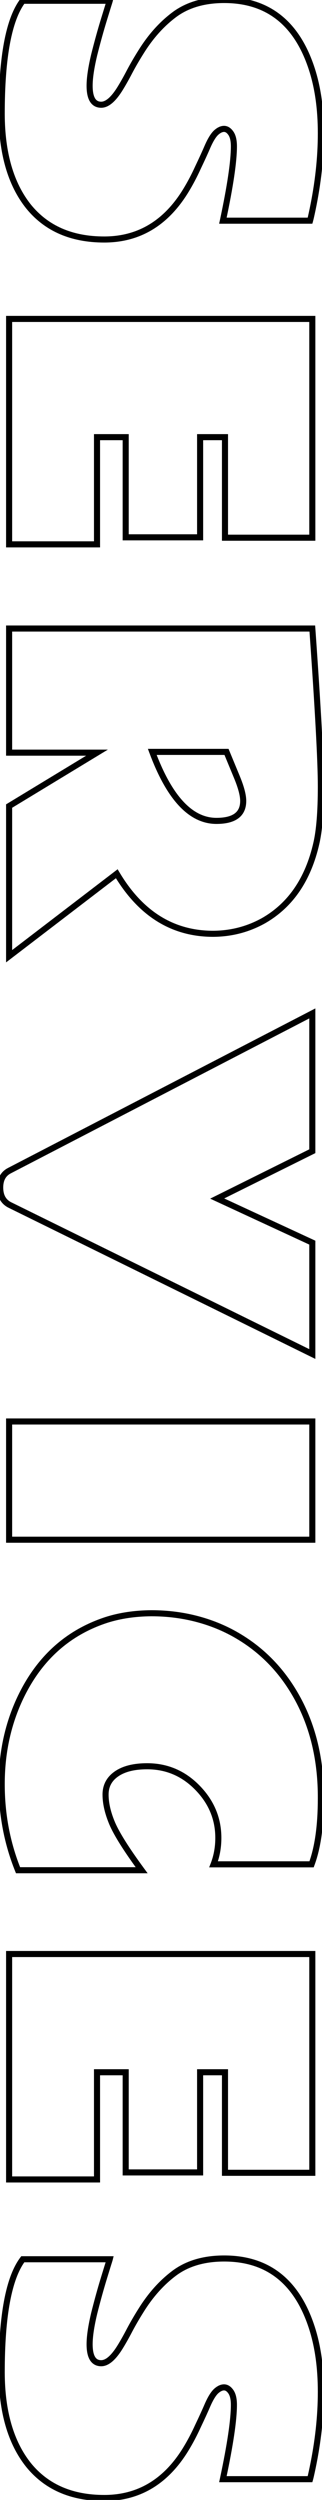 <svg width="106" height="822" viewBox="0 0 106 822" fill="none" xmlns="http://www.w3.org/2000/svg">
<mask id="path-1-outside-1_290_179" maskUnits="userSpaceOnUse" x="-1" y="-1" width="108" height="824" fill="white">
<rect fill="white" x="-1" y="-1" width="108" height="824"/>
<path d="M0.562 37.5C0.562 18.792 2.875 6.375 7.5 0.25L36.125 0.25C36.083 0.417 35.896 1.021 35.562 2.062C35.229 3.146 34.812 4.5 34.312 6.125C33.146 9.917 32.042 13.896 31 18.062C30 22.271 29.5 25.646 29.5 28.188C29.5 32.354 30.771 34.438 33.312 34.438C35.271 34.438 37.354 32.646 39.562 29.062C40.562 27.438 41.604 25.583 42.688 23.5C43.771 21.458 44.979 19.375 46.312 17.25C49.521 12.042 53.271 7.854 57.562 4.688C61.854 1.562 67.271 0 73.812 0C88.104 0 97.708 7.542 102.625 22.625C104.625 28.75 105.625 35.812 105.625 43.812C105.625 51.854 104.708 60.25 102.875 69C102.5 70.792 102.229 71.979 102.063 72.562H73.375C75.792 61.229 77 53.083 77 48.125C77 46.208 76.667 44.771 76 43.812C75.333 42.854 74.583 42.375 73.75 42.375C72.917 42.375 72.042 42.792 71.125 43.625C70.25 44.458 69.354 45.896 68.438 47.938C67.562 49.979 66.479 52.354 65.188 55.062C63.938 57.812 62.583 60.375 61.125 62.75C54.583 73.417 45.646 78.75 34.312 78.75C23.562 78.75 15.25 75.125 9.375 67.875C3.542 60.542 0.604 50.417 0.562 37.5ZM102.813 104.863L102.813 176.8L74.062 176.8V143.738H65.875V176.675H41.375V143.738H31.938V178.988H3L3 104.863L102.813 104.863ZM71.25 269.913C77.125 269.913 80.062 267.725 80.062 263.35C80.062 261.475 79.375 258.871 78 255.538L74.562 247.225H50.125C55.75 262.35 62.792 269.913 71.25 269.913ZM70.188 307.038C56.854 307.038 46.271 300.454 38.438 287.288L3 314.413L3 265.038L31.938 247.475H3V206.663L102.813 206.663C104.688 233.079 105.625 250.392 105.625 258.6C105.625 266.808 105.125 273.058 104.125 277.35C101.417 289.183 95.625 297.642 86.75 302.725C81.667 305.558 76.146 306.996 70.188 307.038ZM102.813 378.525L71.5 394.087L102.813 408.587V445.212L3.125 396.15C1.083 395.067 0.062 393.171 0.062 390.462C0.062 387.796 1.083 385.942 3.125 384.9L102.813 333.212L102.813 378.525ZM3 506.263L3 467.388L102.813 467.388L102.813 506.263H3ZM70.312 613C71.354 610.292 71.875 607.396 71.875 604.312C71.875 597.979 69.562 592.458 64.938 587.75C60.354 583.083 54.854 580.75 48.438 580.75C44.146 580.75 40.792 581.583 38.375 583.25C35.958 584.917 34.75 587.188 34.75 590.062C34.75 592.938 35.479 596.104 36.938 599.562C38.438 603.062 41.667 608.188 46.625 614.938H5.938C2.354 606.062 0.562 596.625 0.562 586.625C0.562 576.667 2.479 567.479 6.312 559.062C12.438 545.688 22.021 536.875 35.062 532.625C39.521 531.208 44.438 530.479 49.812 530.438C55.188 530.438 60.333 531.104 65.25 532.438C70.167 533.771 74.708 535.708 78.875 538.25C87.25 543.333 93.812 550.458 98.562 559.625C103.313 568.833 105.667 579.375 105.625 591.25C105.625 600.292 104.604 607.542 102.563 613H70.312ZM102.813 642.487L102.813 714.425H74.062V681.362H65.875V714.3H41.375V681.362H31.938V716.612H3L3 642.487H102.813ZM0.562 780.1C0.562 761.392 2.875 748.975 7.5 742.85H36.125C36.083 743.017 35.896 743.621 35.562 744.662C35.229 745.746 34.812 747.1 34.312 748.725C33.146 752.517 32.042 756.496 31 760.662C30 764.871 29.5 768.246 29.5 770.787C29.5 774.954 30.771 777.037 33.312 777.037C35.271 777.037 37.354 775.246 39.562 771.662C40.562 770.037 41.604 768.183 42.688 766.1C43.771 764.058 44.979 761.975 46.312 759.85C49.521 754.642 53.271 750.454 57.562 747.287C61.854 744.162 67.271 742.6 73.812 742.6C88.104 742.6 97.708 750.142 102.625 765.225C104.625 771.35 105.625 778.412 105.625 786.412C105.625 794.454 104.708 802.85 102.875 811.6C102.5 813.392 102.229 814.579 102.063 815.162H73.375C75.792 803.829 77 795.683 77 790.725C77 788.808 76.667 787.371 76 786.412C75.333 785.454 74.583 784.975 73.75 784.975C72.917 784.975 72.042 785.392 71.125 786.225C70.25 787.058 69.354 788.496 68.438 790.537C67.562 792.579 66.479 794.954 65.188 797.662C63.938 800.412 62.583 802.975 61.125 805.35C54.583 816.017 45.646 821.35 34.312 821.35C23.562 821.35 15.25 817.725 9.375 810.475C3.542 803.142 0.604 793.017 0.562 780.1Z"/>
</mask>
<path d="M0.562 37.5L-0.438 37.5L-0.437 37.503L0.562 37.5ZM7.5 0.25V-0.75H7.002L6.702 -0.353L7.5 0.25ZM36.125 0.25L37.095 0.493L37.406 -0.75L36.125 -0.75V0.25ZM35.562 2.062L34.61 1.758L34.607 1.768L35.562 2.062ZM31 18.062L30.03 17.82L30.027 17.831L31 18.062ZM39.562 29.062L40.414 29.587L40.414 29.587L39.562 29.062ZM42.688 23.5L41.804 23.031L41.8 23.039L42.688 23.5ZM46.312 17.25L47.16 17.782L47.164 17.774L46.312 17.25ZM57.562 4.688L56.974 3.879L56.969 3.883L57.562 4.688ZM102.625 22.625L101.674 22.935L101.674 22.935L102.625 22.625ZM102.875 69L101.896 68.795L101.896 68.795L102.875 69ZM102.063 72.562V73.562H102.817L103.024 72.837L102.063 72.562ZM73.375 72.562L72.397 72.354L72.139 73.562L73.375 73.562V72.562ZM71.125 43.625L70.452 42.885L70.444 42.893L70.435 42.901L71.125 43.625ZM68.438 47.938L67.525 47.528L67.522 47.536L67.518 47.544L68.438 47.938ZM65.188 55.062L64.285 54.632L64.281 54.64L64.277 54.649L65.188 55.062ZM61.125 62.75L60.273 62.227L60.273 62.227L61.125 62.75ZM9.375 67.875L8.592 68.498L8.598 68.505L9.375 67.875ZM1.562 37.5C1.562 28.181 2.139 20.466 3.28 14.339C4.424 8.197 6.12 3.736 8.298 0.853L6.702 -0.353C4.255 2.889 2.482 7.699 1.314 13.973C0.142 20.263 -0.438 28.111 -0.438 37.5H1.562ZM7.5 1.25L36.125 1.25V-0.75L7.5 -0.75V1.25ZM35.155 0.007C35.123 0.134 34.95 0.696 34.61 1.758L36.515 2.367C36.842 1.346 37.043 0.7 37.095 0.493L35.155 0.007ZM34.607 1.768C34.602 1.784 34.58 1.855 34.575 1.871C34.574 1.875 34.569 1.892 34.567 1.897C34.567 1.899 34.566 1.901 34.565 1.903C34.565 1.905 34.564 1.907 34.563 1.91C34.563 1.911 34.56 1.921 34.559 1.923C34.559 1.925 34.558 1.927 34.557 1.929C34.557 1.931 34.556 1.933 34.555 1.936C34.555 1.938 34.554 1.94 34.553 1.942C34.553 1.944 34.552 1.946 34.551 1.949C34.548 1.96 34.547 1.963 34.543 1.975C34.518 2.057 34.536 1.998 34.511 2.08C34.505 2.099 34.484 2.168 34.478 2.187C34.466 2.226 34.423 2.366 34.41 2.406C34.409 2.411 34.403 2.429 34.402 2.434C34.401 2.437 34.4 2.439 34.4 2.441C34.399 2.443 34.398 2.446 34.398 2.448C34.396 2.454 34.395 2.456 34.393 2.462C34.39 2.471 34.379 2.509 34.376 2.518C34.362 2.562 34.355 2.587 34.341 2.632C34.303 2.757 34.238 2.967 34.197 3.101C34.196 3.104 34.195 3.106 34.194 3.109C34.194 3.111 34.193 3.114 34.192 3.117C34.192 3.117 34.188 3.131 34.187 3.132C34.185 3.14 34.181 3.153 34.178 3.162C34.176 3.169 34.161 3.216 34.159 3.223C34.158 3.225 34.158 3.228 34.157 3.23C34.156 3.233 34.155 3.236 34.154 3.238C34.153 3.242 34.151 3.249 34.15 3.253C34.149 3.257 34.141 3.281 34.14 3.284C34.14 3.284 34.121 3.346 34.121 3.346C34.121 3.348 34.12 3.351 34.119 3.354C34.118 3.356 34.117 3.359 34.117 3.361C34.116 3.364 34.115 3.366 34.114 3.369C34.113 3.372 34.113 3.374 34.112 3.377C34.111 3.379 34.108 3.391 34.107 3.392C34.106 3.395 34.105 3.398 34.105 3.4C34.104 3.403 34.103 3.405 34.102 3.408C34.101 3.411 34.094 3.436 34.093 3.439C34.091 3.443 34.089 3.45 34.088 3.455C34.087 3.458 34.084 3.468 34.083 3.47C34.081 3.477 34.066 3.526 34.064 3.533C34.05 3.578 34.058 3.551 34.044 3.597C34.039 3.612 34.044 3.597 34.039 3.612C34.029 3.648 34.045 3.593 34.034 3.628C34.028 3.651 34.036 3.622 34.029 3.644C34.024 3.662 34.03 3.642 34.025 3.66C34.023 3.665 34.016 3.687 34.015 3.692C34.009 3.71 34.015 3.69 34.01 3.708C33.998 3.747 34.017 3.686 34.005 3.724C33.999 3.744 34.006 3.72 34 3.74C33.995 3.756 34 3.741 33.995 3.756C33.993 3.761 33.987 3.784 33.985 3.789C33.982 3.798 33.968 3.844 33.965 3.854C33.956 3.885 33.965 3.855 33.955 3.886C33.95 3.902 33.955 3.887 33.95 3.903C33.934 3.953 33.961 3.868 33.945 3.919C33.925 3.984 33.96 3.87 33.94 3.935C33.934 3.953 33.941 3.933 33.935 3.952C33.924 3.988 33.936 3.948 33.925 3.985C33.922 3.994 33.907 4.041 33.904 4.051C33.879 4.133 33.91 4.034 33.884 4.117C33.862 4.188 33.896 4.079 33.874 4.15C33.864 4.183 33.873 4.152 33.864 4.184C33.863 4.187 33.862 4.189 33.861 4.192C33.86 4.195 33.859 4.198 33.858 4.201C33.845 4.245 33.867 4.173 33.853 4.217C33.838 4.267 33.863 4.185 33.848 4.234C33.847 4.237 33.844 4.249 33.843 4.251C33.813 4.347 33.852 4.223 33.822 4.319C33.802 4.385 33.837 4.269 33.817 4.336C33.816 4.339 33.815 4.341 33.814 4.344C33.813 4.347 33.812 4.35 33.812 4.353C33.8 4.391 33.813 4.349 33.801 4.387C33.778 4.463 33.803 4.379 33.78 4.455C33.75 4.553 33.789 4.426 33.759 4.524C33.74 4.586 33.772 4.48 33.754 4.541C33.748 4.558 33.753 4.542 33.748 4.559C33.738 4.592 33.748 4.56 33.737 4.593C33.714 4.671 33.74 4.586 33.716 4.663C33.704 4.702 33.717 4.659 33.705 4.698C33.683 4.769 33.717 4.661 33.695 4.733C33.679 4.783 33.705 4.701 33.689 4.751C33.683 4.77 33.69 4.749 33.684 4.768C33.682 4.773 33.675 4.798 33.673 4.803C33.652 4.872 33.672 4.806 33.651 4.874C33.633 4.933 33.664 4.834 33.646 4.892C33.631 4.939 33.655 4.862 33.64 4.91C33.629 4.948 33.641 4.907 33.629 4.945C33.605 5.025 33.643 4.902 33.618 4.981C33.617 4.986 33.609 5.012 33.607 5.017C33.583 5.097 33.61 5.009 33.585 5.089C33.583 5.094 33.575 5.12 33.574 5.125C33.556 5.183 33.581 5.103 33.563 5.161C33.54 5.236 33.574 5.123 33.551 5.198C33.528 5.274 33.569 5.14 33.546 5.216C33.529 5.27 33.557 5.181 33.54 5.234C33.515 5.316 33.543 5.226 33.518 5.307C33.506 5.345 33.524 5.288 33.512 5.326C33.496 5.376 33.522 5.293 33.507 5.344C33.486 5.41 33.515 5.316 33.495 5.381C33.474 5.45 33.505 5.349 33.484 5.418C33.482 5.423 33.474 5.45 33.472 5.455C33.447 5.538 33.475 5.447 33.45 5.529C33.448 5.535 33.44 5.561 33.438 5.567C33.416 5.64 33.449 5.531 33.426 5.604C33.415 5.643 33.432 5.585 33.421 5.623C33.42 5.626 33.416 5.639 33.415 5.642C33.406 5.672 33.418 5.63 33.409 5.661C33.397 5.699 33.415 5.641 33.403 5.679C33.381 5.752 33.403 5.682 33.38 5.755C33.37 5.789 33.385 5.74 33.374 5.774C33.363 5.809 33.379 5.757 33.368 5.793C33.368 5.796 33.363 5.809 33.363 5.812C33.355 5.837 33.364 5.806 33.357 5.831L35.268 6.419C35.768 4.794 36.185 3.44 36.518 2.357L34.607 1.768ZM33.357 5.831C32.184 9.641 31.076 13.637 30.03 17.82L31.97 18.305C33.008 14.154 34.107 10.192 35.268 6.419L33.357 5.831ZM30.027 17.831C29.02 22.07 28.5 25.532 28.5 28.188H30.5C30.5 25.759 30.98 22.471 31.973 18.294L30.027 17.831ZM28.5 28.188C28.5 30.34 28.822 32.122 29.599 33.396C30.425 34.75 31.711 35.438 33.312 35.438V33.438C32.373 33.438 31.752 33.084 31.307 32.354C30.813 31.545 30.5 30.202 30.5 28.188H28.5ZM33.312 35.438C34.612 35.438 35.845 34.841 36.996 33.852C38.145 32.863 39.281 31.425 40.414 29.587L38.711 28.538C37.636 30.283 36.626 31.532 35.692 32.336C34.759 33.138 33.971 33.438 33.312 33.438V35.438ZM40.414 29.587C41.429 27.937 42.483 26.061 43.575 23.961L41.8 23.039C40.726 25.105 39.696 26.938 38.711 28.538L40.414 29.587ZM43.571 23.969C44.642 21.95 45.838 19.888 47.16 17.782L45.465 16.718C44.12 18.862 42.9 20.966 41.804 23.031L43.571 23.969ZM47.164 17.774C50.315 12.659 53.982 8.572 58.156 5.492L56.969 3.883C52.56 7.136 48.727 11.424 45.461 16.726L47.164 17.774ZM58.151 5.496C62.235 2.522 67.433 1 73.812 1V-1C67.109 -1 61.473 0.603 56.974 3.879L58.151 5.496ZM73.812 1C80.774 1 86.52 2.833 91.117 6.443C95.723 10.059 99.259 15.526 101.674 22.935L103.576 22.315C101.074 14.641 97.35 8.795 92.352 4.87C87.345 0.938 81.142 -1 73.812 -1V1ZM101.674 22.935C103.635 28.939 104.625 35.894 104.625 43.812H106.625C106.625 35.731 105.615 28.561 103.576 22.315L101.674 22.935ZM104.625 43.812C104.625 51.778 103.717 60.105 101.896 68.795L103.854 69.205C105.7 60.395 106.625 51.93 106.625 43.812H104.625ZM101.896 68.795C101.52 70.593 101.256 71.745 101.101 72.288L103.024 72.837C103.202 72.213 103.48 70.99 103.854 69.205L101.896 68.795ZM102.063 71.562H73.375V73.562H102.063V71.562ZM74.353 72.771C76.77 61.436 78 53.199 78 48.125H76C76 52.968 74.813 61.023 72.397 72.354L74.353 72.771ZM78 48.125C78 46.123 77.657 44.444 76.821 43.241L75.179 44.384C75.676 45.098 76 46.294 76 48.125H78ZM76.821 43.241C76.048 42.131 75.031 41.375 73.75 41.375V43.375C74.136 43.375 74.618 43.578 75.179 44.384L76.821 43.241ZM73.75 41.375C72.571 41.375 71.466 41.964 70.452 42.885L71.798 44.365C72.618 43.619 73.263 43.375 73.75 43.375V41.375ZM70.435 42.901C69.417 43.87 68.457 45.451 67.525 47.528L69.35 48.347C70.251 46.34 71.083 45.046 71.815 44.349L70.435 42.901ZM67.518 47.544C66.65 49.57 65.573 51.932 64.285 54.632L66.09 55.493C67.386 52.776 68.475 50.389 69.357 48.331L67.518 47.544ZM64.277 54.649C63.043 57.364 61.708 59.89 60.273 62.227L61.977 63.273C63.459 60.86 64.832 58.261 66.098 55.476L64.277 54.649ZM60.273 62.227C53.89 72.634 45.257 77.75 34.312 77.75V79.75C46.035 79.75 55.277 74.199 61.977 63.273L60.273 62.227ZM34.312 77.75C23.813 77.75 15.807 74.224 10.152 67.245L8.598 68.505C14.693 76.026 23.312 79.75 34.312 79.75V77.75ZM10.158 67.252C4.509 60.151 1.604 50.273 1.562 37.497L-0.437 37.503C-0.395 50.561 2.574 60.932 8.592 68.498L10.158 67.252ZM102.813 104.863H103.813V103.863H102.813V104.863ZM102.813 176.8V177.8H103.813V176.8H102.813ZM74.062 176.8H73.062V177.8H74.062V176.8ZM74.062 143.738H75.062V142.738H74.062V143.738ZM65.875 143.738V142.738H64.875V143.738H65.875ZM65.875 176.675V177.675H66.875V176.675H65.875ZM41.375 176.675H40.375V177.675H41.375V176.675ZM41.375 143.738H42.375V142.738H41.375V143.738ZM31.938 143.738V142.738H30.938V143.738H31.938ZM31.938 178.988V179.988H32.938V178.988H31.938ZM3 178.988H2V179.988H3V178.988ZM3 104.863V103.863H2V104.863H3ZM101.813 104.863L101.813 176.8H103.813L103.813 104.863H101.813ZM102.813 175.8L74.062 175.8V177.8L102.813 177.8V175.8ZM75.062 176.8V143.738H73.062V176.8H75.062ZM74.062 142.738H65.875V144.738H74.062V142.738ZM64.875 143.738V176.675H66.875V143.738H64.875ZM65.875 175.675H41.375V177.675H65.875V175.675ZM42.375 176.675V143.738H40.375V176.675H42.375ZM41.375 142.738H31.938V144.738H41.375V142.738ZM30.938 143.738V178.988H32.938V143.738H30.938ZM31.938 177.988H3V179.988H31.938V177.988ZM4 178.988L4 104.863H2L2 178.988H4ZM3 105.863L102.813 105.863V103.863L3 103.863V105.863ZM78 255.538L78.924 255.156L78.924 255.155L78 255.538ZM74.562 247.225L75.487 246.843L75.231 246.225H74.562V247.225ZM50.125 247.225V246.225H48.686L49.188 247.574L50.125 247.225ZM70.188 307.038V308.038L70.195 308.037L70.188 307.038ZM38.438 287.288L39.297 286.776L38.722 285.81L37.83 286.493L38.438 287.288ZM3 314.413H2V316.437L3.608 315.207L3 314.413ZM3 265.038L2.481 264.183L2 264.475V265.038H3ZM31.938 247.475L32.456 248.33L35.513 246.475H31.938V247.475ZM3 247.475H2V248.475H3V247.475ZM3 206.663V205.663H2V206.663H3ZM102.813 206.663L103.81 206.592L103.744 205.663H102.813V206.663ZM104.125 277.35L103.151 277.123L103.15 277.127L104.125 277.35ZM86.75 302.725L87.237 303.599L87.247 303.593L86.75 302.725ZM71.25 270.913C74.283 270.913 76.739 270.353 78.457 269.074C80.23 267.754 81.062 265.784 81.062 263.35H79.062C79.062 265.291 78.427 266.603 77.262 267.47C76.042 268.378 74.092 268.913 71.25 268.913V270.913ZM81.062 263.35C81.062 261.273 80.312 258.52 78.924 255.156L77.076 255.919C78.438 259.222 79.062 261.677 79.062 263.35H81.062ZM78.924 255.155L75.487 246.843L73.638 247.607L77.076 255.92L78.924 255.155ZM74.562 246.225H50.125V248.225H74.562V246.225ZM49.188 247.574C52.023 255.198 55.246 261.006 58.893 264.922C62.558 268.858 66.683 270.913 71.25 270.913V268.913C67.358 268.913 63.734 267.186 60.357 263.559C56.962 259.913 53.852 254.377 51.062 246.876L49.188 247.574ZM70.188 306.038C57.265 306.038 46.982 299.694 39.297 286.776L37.578 287.799C45.56 301.215 56.443 308.038 70.188 308.038V306.038ZM37.83 286.493L2.392 313.618L3.608 315.207L39.045 288.082L37.83 286.493ZM4 314.413L4 265.038H2L2 314.413H4ZM3.519 265.892L32.456 248.33L31.419 246.62L2.481 264.183L3.519 265.892ZM31.938 246.475H3V248.475H31.938V246.475ZM4 247.475V206.663H2V247.475H4ZM3 207.663L102.813 207.663V205.663L3 205.663V207.663ZM101.815 206.733C103.691 233.158 104.625 250.434 104.625 258.6H106.625C106.625 250.35 105.684 233.001 103.81 206.592L101.815 206.733ZM104.625 258.6C104.625 266.785 104.125 272.944 103.151 277.123L105.099 277.577C106.125 273.172 106.625 266.831 106.625 258.6H104.625ZM103.15 277.127C100.491 288.743 94.841 296.939 86.253 301.857L87.247 303.593C96.409 298.345 102.342 289.623 105.1 277.573L103.15 277.127ZM86.263 301.852C81.33 304.601 75.975 305.997 70.18 306.038L70.195 308.037C76.317 307.995 82.003 306.516 87.237 303.598L86.263 301.852ZM102.813 378.525L103.258 379.42L103.813 379.145V378.525H102.813ZM71.5 394.087L71.055 393.192L69.189 394.119L71.08 394.995L71.5 394.087ZM102.813 408.587H103.813V407.949L103.233 407.68L102.813 408.587ZM102.813 445.212L102.371 446.11L103.813 446.819V445.212H102.813ZM3.125 396.15L2.656 397.033L2.67 397.04L2.683 397.047L3.125 396.15ZM3.125 384.9L3.579 385.791L3.585 385.788L3.125 384.9ZM102.813 333.212H103.813V331.568L102.352 332.325L102.813 333.212ZM102.367 377.629L71.055 393.192L71.945 394.983L103.258 379.42L102.367 377.629ZM71.08 394.995L102.392 409.495L103.233 407.68L71.92 393.18L71.08 394.995ZM101.813 408.587V445.212H103.813V408.587H101.813ZM103.254 444.315L3.567 395.253L2.683 397.047L102.371 446.11L103.254 444.315ZM3.594 395.267C1.942 394.39 1.062 392.878 1.062 390.462H-0.938C-0.938 393.464 0.225 395.743 2.656 397.033L3.594 395.267ZM1.062 390.462C1.062 389.255 1.294 388.3 1.704 387.554C2.11 386.817 2.721 386.229 3.579 385.791L2.671 384.009C1.487 384.613 0.567 385.473 -0.048 386.59C-0.658 387.698 -0.938 389.004 -0.938 390.462H1.062ZM3.585 385.788L103.273 334.1L102.352 332.325L2.665 384.012L3.585 385.788ZM101.813 333.212L101.813 378.525H103.813L103.813 333.212H101.813ZM3 506.263H2V507.263H3V506.263ZM3 467.388V466.388H2V467.388H3ZM102.813 467.388H103.813V466.388H102.813V467.388ZM102.813 506.263V507.263H103.813V506.263H102.813ZM4 506.263L4 467.388H2L2 506.263H4ZM3 468.388L102.813 468.388V466.388L3 466.388V468.388ZM101.813 467.388L101.813 506.263H103.813L103.813 467.388H101.813ZM102.813 505.263L3 505.263V507.263H102.813V505.263ZM70.312 613L69.379 612.641L68.856 614H70.312V613ZM64.938 587.75L64.224 588.451L64.224 588.451L64.938 587.75ZM36.938 599.562L36.016 599.951L36.018 599.956L36.938 599.562ZM46.625 614.938V615.938H48.6L47.431 614.345L46.625 614.938ZM5.938 614.938L5.01 615.312L5.263 615.938H5.938V614.938ZM6.312 559.062L5.403 558.646L5.402 558.648L6.312 559.062ZM35.062 532.625L34.76 531.672L34.753 531.674L35.062 532.625ZM49.812 530.438L49.812 529.437L49.805 529.438L49.812 530.438ZM78.875 538.25L78.354 539.104L78.356 539.105L78.875 538.25ZM98.562 559.625L99.451 559.167L99.45 559.165L98.562 559.625ZM105.625 591.25L104.625 591.246V591.25H105.625ZM102.563 613V614H103.256L103.499 613.35L102.563 613ZM71.246 613.359C72.334 610.529 72.875 607.511 72.875 604.312H70.875C70.875 607.281 70.374 610.054 69.379 612.641L71.246 613.359ZM72.875 604.312C72.875 597.705 70.451 591.936 65.651 587.049L64.224 588.451C68.674 592.981 70.875 598.253 70.875 604.312H72.875ZM65.651 587.049C60.884 582.195 55.128 579.75 48.438 579.75V581.75C54.58 581.75 59.825 583.971 64.224 588.451L65.651 587.049ZM48.438 579.75C44.032 579.75 40.452 580.603 37.807 582.427L38.943 584.073C41.132 582.564 44.26 581.75 48.438 581.75V579.75ZM37.807 582.427C35.127 584.275 33.75 586.851 33.75 590.062H35.75C35.75 587.524 36.79 585.558 38.943 584.073L37.807 582.427ZM33.75 590.062C33.75 593.105 34.521 596.406 36.016 599.951L37.859 599.174C36.437 595.803 35.75 592.77 35.75 590.062H33.75ZM36.018 599.956C37.567 603.57 40.856 608.773 45.819 615.53L47.431 614.345C42.477 607.602 39.308 602.555 37.857 599.169L36.018 599.956ZM46.625 613.938H5.938V615.938H46.625V613.938ZM6.865 614.563C3.332 605.812 1.562 596.503 1.562 586.625H-0.438C-0.438 596.747 1.377 606.313 5.01 615.312L6.865 614.563ZM1.562 586.625C1.562 576.799 3.453 567.754 7.223 559.477L5.402 558.648C1.505 567.205 -0.438 576.535 -0.438 586.625H1.562ZM7.222 559.479C13.24 546.337 22.617 537.732 35.372 533.576L34.753 531.674C21.424 536.018 11.635 545.038 5.403 558.646L7.222 559.479ZM35.365 533.578C39.715 532.196 44.531 531.478 49.82 531.437L49.805 529.438C44.344 529.48 39.327 530.221 34.76 531.672L35.365 533.578ZM49.812 531.438C55.104 531.438 60.161 532.094 64.988 533.403L65.512 531.472C60.505 530.115 55.271 529.438 49.812 529.438V531.438ZM64.988 533.403C69.818 534.712 74.272 536.613 78.354 539.104L79.396 537.396C75.145 534.803 70.516 532.829 65.512 531.472L64.988 533.403ZM78.356 539.105C86.566 544.088 93.004 551.072 97.675 560.085L99.45 559.165C94.621 549.844 87.934 542.579 79.394 537.395L78.356 539.105ZM97.674 560.083C102.34 569.129 104.666 579.509 104.625 591.246L106.625 591.254C106.667 579.241 104.285 568.537 99.451 559.167L97.674 560.083ZM104.625 591.25C104.625 600.231 103.609 607.348 101.626 612.65L103.499 613.35C105.599 607.736 106.625 600.353 106.625 591.25H104.625ZM102.563 612H70.312V614H102.563V612ZM102.813 642.487H103.813V641.487H102.813V642.487ZM102.813 714.425V715.425H103.813V714.425H102.813ZM74.062 714.425H73.062V715.425H74.062V714.425ZM74.062 681.362H75.062V680.362H74.062V681.362ZM65.875 681.362V680.362H64.875V681.362H65.875ZM65.875 714.3V715.3H66.875V714.3H65.875ZM41.375 714.3H40.375V715.3H41.375V714.3ZM41.375 681.362H42.375V680.362H41.375V681.362ZM31.938 681.362V680.362H30.938V681.362H31.938ZM31.938 716.612V717.612H32.938V716.612H31.938ZM3 716.612H2V717.612H3V716.612ZM3 642.487V641.487H2V642.487H3ZM101.813 642.487L101.813 714.425H103.813L103.813 642.487H101.813ZM102.813 713.425H74.062V715.425H102.813V713.425ZM75.062 714.425V681.362H73.062V714.425H75.062ZM74.062 680.362H65.875V682.362H74.062V680.362ZM64.875 681.362V714.3H66.875V681.362H64.875ZM65.875 713.3H41.375V715.3H65.875V713.3ZM42.375 714.3V681.362H40.375V714.3H42.375ZM41.375 680.362H31.938V682.362H41.375V680.362ZM30.938 681.362V716.612H32.938V681.362H30.938ZM31.938 715.612H3V717.612H31.938V715.612ZM4 716.612L4 642.487H2L2 716.612H4ZM3 643.487H102.813V641.487H3V643.487ZM0.562 780.1H-0.438L-0.437 780.103L0.562 780.1ZM7.5 742.85V741.85H7.002L6.702 742.247L7.5 742.85ZM36.125 742.85L37.095 743.093L37.406 741.85H36.125V742.85ZM35.562 744.662L34.61 744.358L34.607 744.368L35.562 744.662ZM31 760.662L30.03 760.42L30.027 760.431L31 760.662ZM39.562 771.662L40.414 772.187L40.414 772.187L39.562 771.662ZM42.688 766.1L41.804 765.631L41.8 765.639L42.688 766.1ZM46.312 759.85L47.16 760.381L47.164 760.374L46.312 759.85ZM57.562 747.287L56.974 746.479L56.969 746.483L57.562 747.287ZM102.625 765.225L101.674 765.535L101.674 765.535L102.625 765.225ZM102.875 811.6L101.896 811.395L101.896 811.395L102.875 811.6ZM102.063 815.162V816.162H102.817L103.024 815.437L102.063 815.162ZM73.375 815.162L72.397 814.954L72.139 816.162H73.375V815.162ZM71.125 786.225L70.452 785.485L70.444 785.493L70.435 785.501L71.125 786.225ZM68.438 790.537L67.525 790.128L67.522 790.136L67.518 790.144L68.438 790.537ZM65.188 797.662L64.285 797.232L64.281 797.24L64.277 797.249L65.188 797.662ZM61.125 805.35L60.273 804.827L60.273 804.827L61.125 805.35ZM9.375 810.475L8.592 811.098L8.598 811.105L9.375 810.475ZM1.562 780.1C1.562 770.781 2.139 763.066 3.28 756.939C4.424 750.797 6.12 746.336 8.298 743.453L6.702 742.247C4.255 745.489 2.482 750.299 1.314 756.573C0.142 762.863 -0.438 770.711 -0.438 780.1H1.562ZM7.5 743.85H36.125V741.85H7.5V743.85ZM35.155 742.607C35.123 742.734 34.95 743.296 34.61 744.358L36.515 744.967C36.842 743.946 37.043 743.3 37.095 743.093L35.155 742.607ZM34.607 744.368C34.602 744.384 34.58 744.455 34.575 744.471C34.574 744.475 34.569 744.492 34.567 744.497C34.567 744.499 34.566 744.501 34.565 744.503C34.565 744.505 34.564 744.507 34.563 744.51C34.563 744.511 34.56 744.521 34.559 744.523C34.559 744.525 34.558 744.527 34.557 744.529C34.557 744.531 34.556 744.533 34.555 744.536C34.555 744.538 34.554 744.54 34.553 744.542C34.553 744.544 34.552 744.546 34.551 744.549C34.548 744.56 34.547 744.563 34.543 744.575C34.518 744.657 34.536 744.598 34.511 744.68C34.505 744.699 34.484 744.768 34.478 744.787C34.466 744.826 34.423 744.966 34.41 745.006C34.409 745.011 34.403 745.029 34.402 745.034C34.401 745.036 34.4 745.039 34.4 745.041C34.399 745.043 34.398 745.046 34.398 745.048C34.396 745.054 34.395 745.056 34.393 745.062C34.39 745.071 34.379 745.109 34.376 745.118C34.362 745.162 34.355 745.187 34.341 745.232C34.303 745.357 34.238 745.567 34.197 745.701C34.196 745.704 34.195 745.706 34.194 745.709C34.194 745.711 34.193 745.714 34.192 745.716C34.192 745.717 34.188 745.731 34.187 745.732C34.185 745.74 34.181 745.753 34.178 745.762C34.176 745.769 34.161 745.816 34.159 745.823C34.158 745.825 34.158 745.828 34.157 745.83C34.156 745.833 34.155 745.836 34.154 745.838C34.153 745.842 34.151 745.849 34.15 745.853C34.149 745.857 34.141 745.881 34.14 745.884C34.14 745.884 34.121 745.946 34.121 745.946C34.121 745.948 34.12 745.951 34.119 745.954C34.118 745.956 34.117 745.959 34.117 745.961C34.116 745.964 34.115 745.966 34.114 745.969C34.113 745.972 34.113 745.974 34.112 745.977C34.111 745.979 34.108 745.991 34.107 745.992C34.106 745.995 34.105 745.997 34.105 746C34.104 746.003 34.103 746.005 34.102 746.008C34.101 746.011 34.094 746.036 34.093 746.039C34.091 746.043 34.089 746.05 34.088 746.055C34.087 746.058 34.084 746.068 34.083 746.07C34.081 746.077 34.066 746.126 34.064 746.133C34.05 746.178 34.058 746.151 34.044 746.197C34.039 746.212 34.044 746.197 34.039 746.212C34.029 746.248 34.045 746.193 34.034 746.228C34.028 746.251 34.036 746.222 34.029 746.244C34.024 746.262 34.03 746.242 34.025 746.26C34.023 746.265 34.016 746.287 34.015 746.292C34.009 746.31 34.015 746.29 34.01 746.308C33.998 746.347 34.017 746.286 34.005 746.324C33.999 746.344 34.006 746.32 34 746.34C33.995 746.356 34 746.341 33.995 746.356C33.993 746.361 33.987 746.384 33.985 746.389C33.982 746.398 33.968 746.444 33.965 746.454C33.956 746.485 33.965 746.455 33.955 746.486C33.95 746.502 33.955 746.487 33.95 746.503C33.934 746.553 33.961 746.468 33.945 746.519C33.925 746.584 33.96 746.47 33.94 746.535C33.934 746.553 33.941 746.533 33.935 746.552C33.924 746.588 33.936 746.548 33.925 746.585C33.922 746.594 33.907 746.641 33.904 746.651C33.879 746.733 33.91 746.634 33.884 746.717C33.862 746.788 33.896 746.679 33.874 746.75C33.864 746.783 33.873 746.752 33.864 746.784C33.863 746.787 33.862 746.789 33.861 746.792C33.86 746.795 33.859 746.798 33.858 746.801C33.845 746.845 33.867 746.773 33.853 746.817C33.838 746.867 33.863 746.785 33.848 746.834C33.847 746.837 33.844 746.849 33.843 746.851C33.813 746.947 33.852 746.823 33.822 746.919C33.802 746.985 33.837 746.869 33.817 746.936C33.816 746.939 33.815 746.941 33.814 746.944C33.813 746.947 33.812 746.95 33.812 746.953C33.8 746.991 33.813 746.949 33.801 746.987C33.778 747.063 33.803 746.979 33.78 747.055C33.75 747.153 33.789 747.026 33.759 747.124C33.74 747.186 33.772 747.08 33.754 747.141C33.748 747.158 33.753 747.142 33.748 747.159C33.738 747.192 33.748 747.16 33.737 747.193C33.714 747.271 33.74 747.186 33.716 747.263C33.704 747.302 33.717 747.259 33.705 747.298C33.683 747.369 33.717 747.261 33.695 747.333C33.679 747.383 33.705 747.301 33.689 747.351C33.683 747.37 33.69 747.349 33.684 747.368C33.682 747.373 33.675 747.398 33.673 747.403C33.652 747.472 33.672 747.406 33.651 747.474C33.633 747.533 33.664 747.434 33.646 747.492C33.631 747.539 33.655 747.462 33.64 747.51C33.629 747.548 33.641 747.507 33.629 747.545C33.605 747.625 33.643 747.502 33.618 747.581C33.617 747.586 33.609 747.612 33.607 747.617C33.583 747.697 33.61 747.609 33.585 747.689C33.583 747.694 33.575 747.72 33.574 747.725C33.556 747.783 33.581 747.703 33.563 747.761C33.54 747.836 33.574 747.723 33.551 747.798C33.528 747.874 33.569 747.74 33.546 747.816C33.529 747.869 33.557 747.781 33.54 747.834C33.515 747.915 33.543 747.826 33.518 747.907C33.506 747.945 33.524 747.888 33.512 747.926C33.496 747.976 33.522 747.893 33.507 747.944C33.486 748.01 33.515 747.916 33.495 747.981C33.474 748.05 33.505 747.949 33.484 748.018C33.482 748.023 33.474 748.049 33.472 748.055C33.447 748.138 33.475 748.047 33.45 748.129C33.448 748.135 33.44 748.161 33.438 748.167C33.416 748.24 33.449 748.131 33.426 748.204C33.415 748.243 33.432 748.185 33.421 748.223C33.42 748.226 33.416 748.239 33.415 748.242C33.406 748.272 33.418 748.23 33.409 748.261C33.397 748.299 33.415 748.241 33.403 748.279C33.381 748.352 33.403 748.282 33.38 748.355C33.37 748.389 33.385 748.34 33.374 748.374C33.363 748.409 33.379 748.357 33.368 748.393C33.368 748.396 33.363 748.409 33.363 748.412C33.355 748.437 33.364 748.406 33.357 748.431L35.268 749.019C35.768 747.394 36.185 746.04 36.518 744.957L34.607 744.368ZM33.357 748.431C32.184 752.241 31.076 756.237 30.03 760.42L31.97 760.905C33.008 756.754 34.107 752.792 35.268 749.019L33.357 748.431ZM30.027 760.431C29.02 764.67 28.5 768.132 28.5 770.787H30.5C30.5 768.359 30.98 765.071 31.973 760.894L30.027 760.431ZM28.5 770.787C28.5 772.94 28.822 774.722 29.599 775.996C30.425 777.35 31.711 778.037 33.312 778.037V776.037C32.373 776.037 31.752 775.683 31.307 774.954C30.813 774.145 30.5 772.802 30.5 770.787H28.5ZM33.312 778.037C34.612 778.037 35.845 777.441 36.996 776.452C38.145 775.463 39.281 774.025 40.414 772.187L38.711 771.138C37.636 772.883 36.626 774.133 35.692 774.936C34.759 775.738 33.971 776.037 33.312 776.037V778.037ZM40.414 772.187C41.429 770.537 42.483 768.661 43.575 766.561L41.8 765.639C40.726 767.705 39.696 769.538 38.711 771.138L40.414 772.187ZM43.571 766.569C44.642 764.55 45.838 762.488 47.16 760.381L45.465 759.318C44.12 761.462 42.9 763.567 41.804 765.631L43.571 766.569ZM47.164 760.374C50.315 755.259 53.982 751.172 58.156 748.092L56.969 746.483C52.56 749.736 48.727 754.024 45.461 759.325L47.164 760.374ZM58.151 748.096C62.235 745.122 67.433 743.6 73.812 743.6V741.6C67.109 741.6 61.473 743.203 56.974 746.479L58.151 748.096ZM73.812 743.6C80.774 743.6 86.52 745.433 91.117 749.043C95.723 752.659 99.259 758.126 101.674 765.535L103.576 764.915C101.074 757.241 97.35 751.395 92.352 747.47C87.345 743.538 81.142 741.6 73.812 741.6V743.6ZM101.674 765.535C103.635 771.539 104.625 778.493 104.625 786.412H106.625C106.625 778.331 105.615 771.161 103.576 764.915L101.674 765.535ZM104.625 786.412C104.625 794.378 103.717 802.705 101.896 811.395L103.854 811.805C105.7 802.995 106.625 794.53 106.625 786.412H104.625ZM101.896 811.395C101.52 813.193 101.256 814.345 101.101 814.888L103.024 815.437C103.202 814.813 103.48 813.59 103.854 811.805L101.896 811.395ZM102.063 814.162H73.375V816.162H102.063V814.162ZM74.353 815.371C76.77 804.036 78 795.799 78 790.725H76C76 795.568 74.813 803.623 72.397 814.954L74.353 815.371ZM78 790.725C78 788.723 77.657 787.044 76.821 785.841L75.179 786.984C75.676 787.698 76 788.893 76 790.725H78ZM76.821 785.841C76.048 784.731 75.031 783.975 73.75 783.975L73.75 785.975C74.136 785.975 74.618 786.178 75.179 786.984L76.821 785.841ZM73.75 783.975C72.571 783.975 71.466 784.564 70.452 785.485L71.798 786.965C72.618 786.219 73.263 785.975 73.75 785.975L73.75 783.975ZM70.435 785.501C69.417 786.47 68.457 788.051 67.525 790.128L69.35 790.947C70.251 788.94 71.083 787.646 71.815 786.949L70.435 785.501ZM67.518 790.144C66.65 792.17 65.573 794.532 64.285 797.232L66.09 798.093C67.386 795.376 68.475 792.989 69.357 790.931L67.518 790.144ZM64.277 797.249C63.043 799.964 61.708 802.49 60.273 804.827L61.977 805.873C63.459 803.46 64.832 800.861 66.098 798.076L64.277 797.249ZM60.273 804.827C53.89 815.234 45.257 820.35 34.312 820.35V822.35C46.035 822.35 55.277 816.799 61.977 805.873L60.273 804.827ZM34.312 820.35C23.813 820.35 15.807 816.824 10.152 809.845L8.598 811.105C14.693 818.626 23.312 822.35 34.312 822.35V820.35ZM10.158 809.852C4.509 802.751 1.604 792.873 1.562 780.097L-0.437 780.103C-0.395 793.161 2.574 803.532 8.592 811.097L10.158 809.852Z" fill="black" mask="url(#path-1-outside-1_290_179)"/>
</svg>
